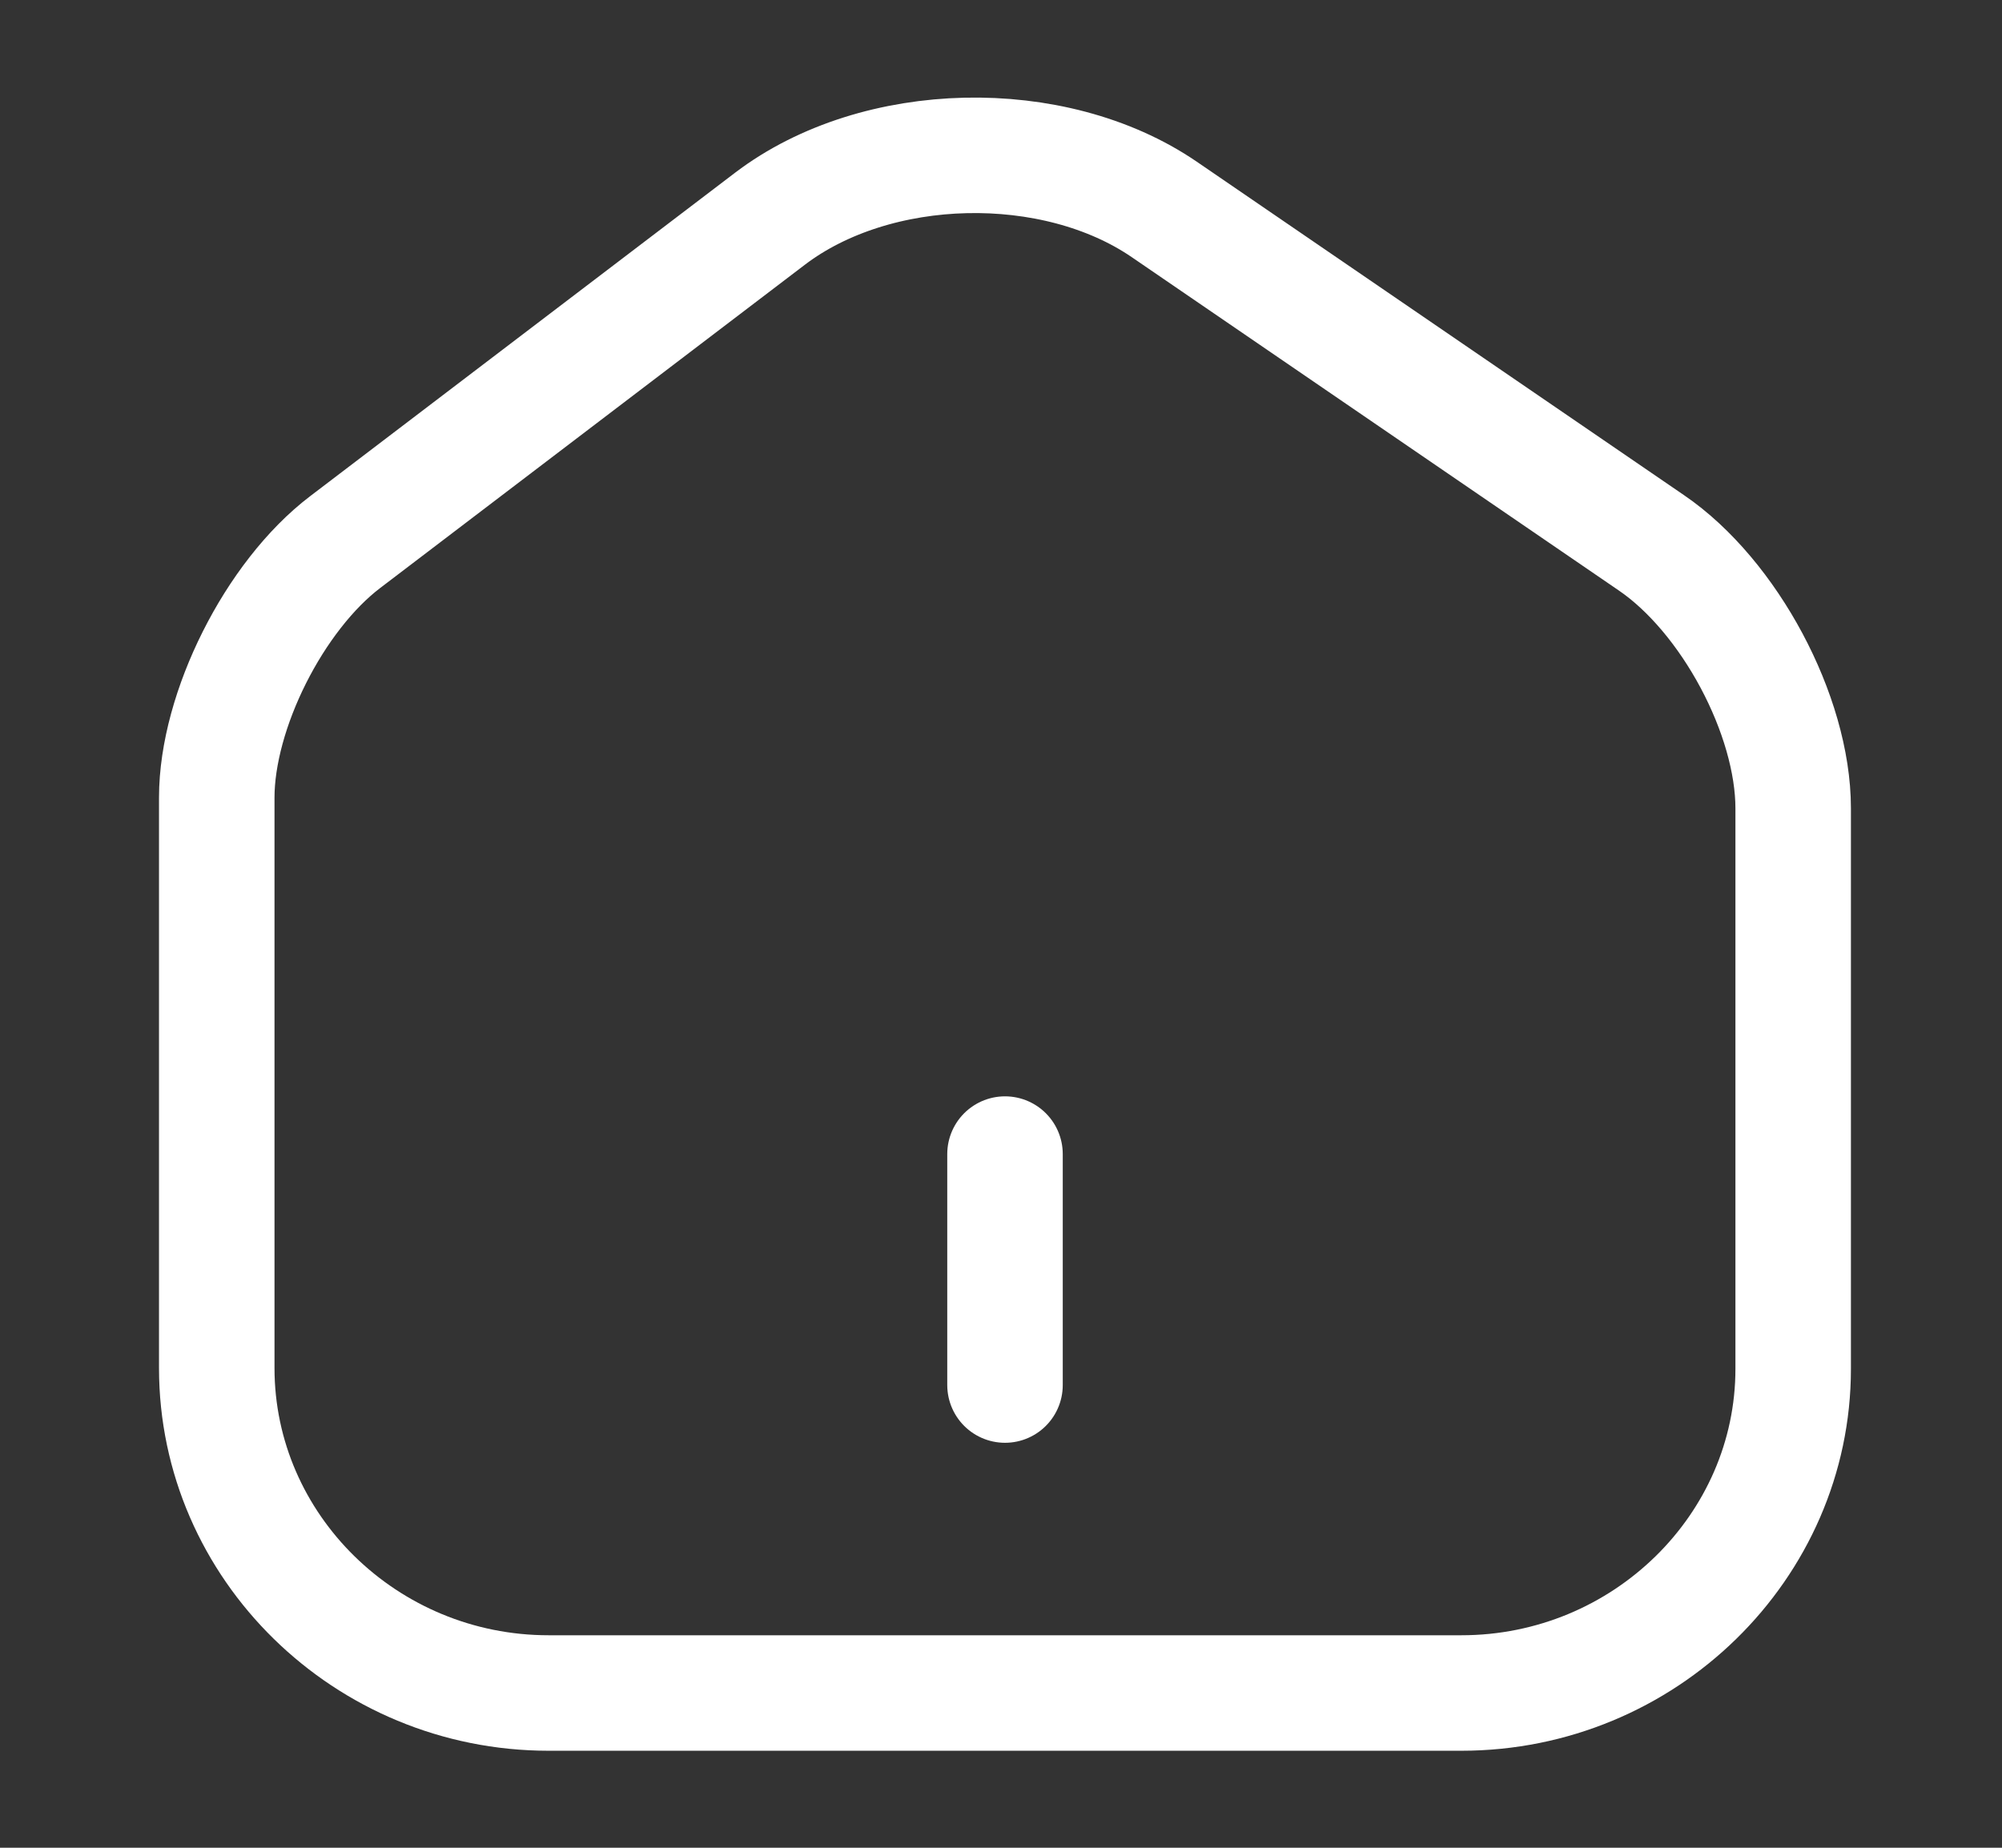 <svg width="26" height="24" viewBox="0 0 26 24" fill="none" xmlns="http://www.w3.org/2000/svg">
<rect x="0" y="0" width="26" height="24" fill="#333333" stroke="none"/>
<path d="M10.001 2.84L4.484 7.04C3.563 7.74 2.815 9.23 2.815 10.36V17.77C2.815 20.09 4.75 21.99 7.125 21.99H18.979C21.354 21.99 23.288 20.09 23.288 17.78V10.5C23.288 9.29 22.459 7.74 21.446 7.05L15.12 2.72C13.687 1.74 11.383 1.79 10.001 2.84Z" stroke="white" stroke-width="1.5" stroke-linecap="round" stroke-linejoin="round"/>
<path d="M13.052 17.99V14.99" stroke="white" stroke-width="1.5" stroke-linecap="round" stroke-linejoin="round"/>
</svg>
